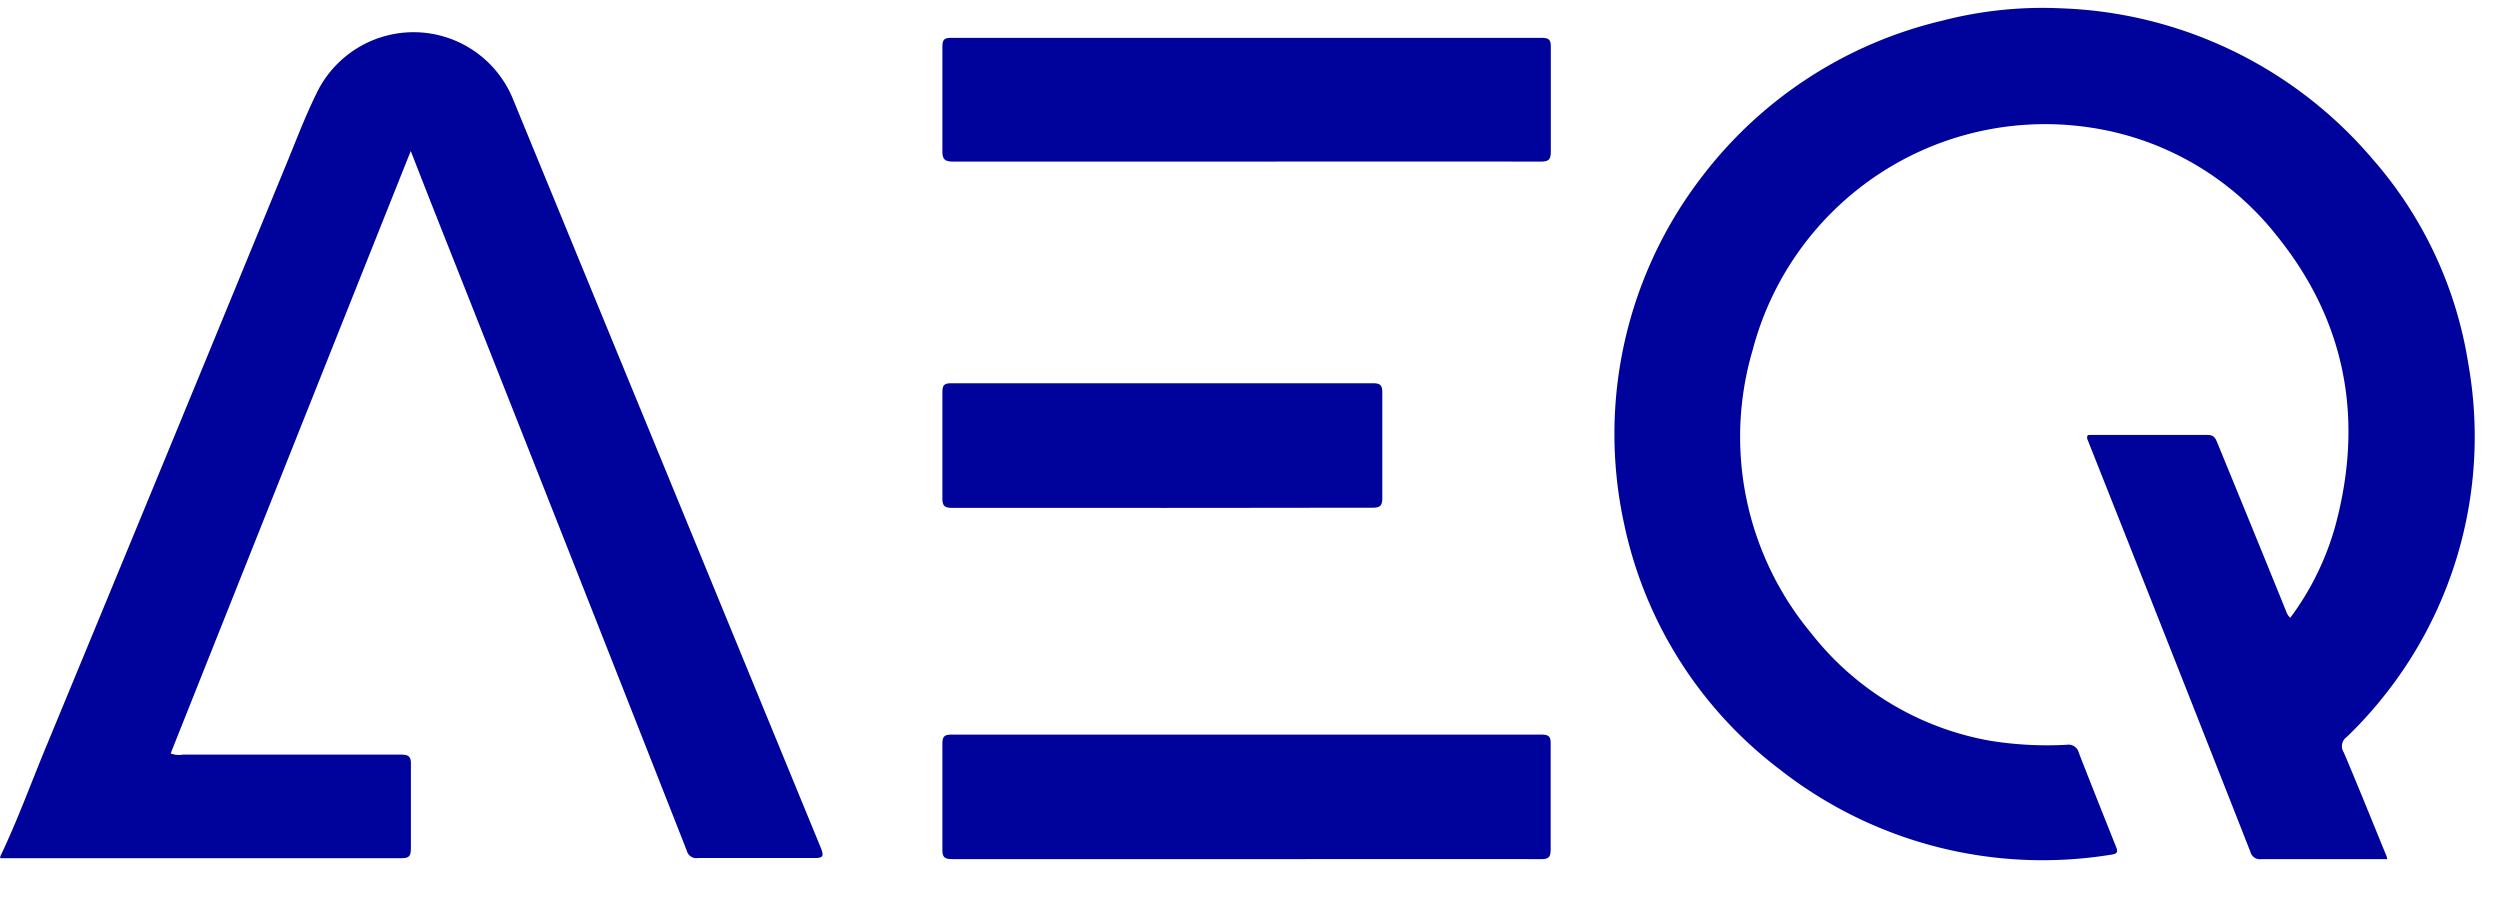 <svg width="119" height="44" fill="none" xmlns="http://www.w3.org/2000/svg"><path d="M.015 40.762c.82-1.714 1.463-3.495 2.194-5.253 3.84-9.28 7.667-18.56 11.479-27.839.439-1.07.848-2.146 1.36-3.187a5.124 5.124 0 014.785-2.948 5.111 5.111 0 014.603 3.227c4.875 11.853 9.75 23.71 14.624 35.568.175.432.131.52-.337.512h-5.498a.467.467 0 01-.534-.351 11470.6 11470.6 0 00-11.742-29.744 622.52 622.52 0 01-1.397-3.56c-3.846 9.633-7.633 19.15-11.428 28.674a1 1 0 00.577.058h10.361c.388 0 .512.081.497.491v3.949c0 .403-.087.498-.49.49H.009l.007-.087zm113.617.132h-5.981a.47.47 0 01-.534-.352 6401.202 6401.202 0 00-7.765-19.655.234.234 0 010-.103c0-.095.11-.08.175-.08h5.55c.3 0 .373.139.468.373 1.097 2.674 2.193 5.348 3.29 8.059a.681.681 0 00.183.27 13.285 13.285 0 002.149-4.395c1.36-5.062.505-9.721-2.807-13.81a13.888 13.888 0 00-8.847-5.128 14.374 14.374 0 00-10.068 2.205 14.424 14.424 0 00-6.018 8.382 14.605 14.605 0 002.778 13.472 13.888 13.888 0 008.526 5.128c1.208.195 2.434.259 3.656.19a.51.51 0 01.57.396c.57 1.466 1.155 2.93 1.74 4.396.11.278.161.396-.248.447a20.274 20.274 0 01-15.735-4.066A19.785 19.785 0 0177.3 24.9a20.084 20.084 0 013.787-16.586A20.213 20.213 0 0192.427.99a19.048 19.048 0 015.711-.593 20.372 20.372 0 0114.77 7.143 19.322 19.322 0 014.584 9.78 19.812 19.812 0 01-4.263 16.117 20.041 20.041 0 01-1.52 1.641.534.534 0 00-.147.733c.695 1.633 1.353 3.274 2.026 4.915.014.037.022.037.044.169zM59.342 7.692H45.406c-.439 0-.556-.095-.548-.542V2.234c0-.344.088-.44.438-.432h28.077c.351 0 .446.08.446.432v4.967c0 .396-.095.491-.49.491-4.664-.005-9.327-.005-13.987 0zm0 33.202h-13.98c-.373 0-.512-.052-.504-.477v-5.01c0-.36.102-.44.446-.44h28.07c.401 0 .445.139.438.483v4.96c0 .41-.102.49-.497.484-4.65-.008-9.315 0-13.973 0zm-4.058-16.718h-9.93c-.387 0-.504-.08-.496-.491v-5.011c0-.359.102-.432.446-.432h20.004c.351 0 .498.051.49.454v5.01c0 .39-.124.462-.482.462-3.349 0-6.69.008-10.032.008z" fill="#00029C"/></svg>